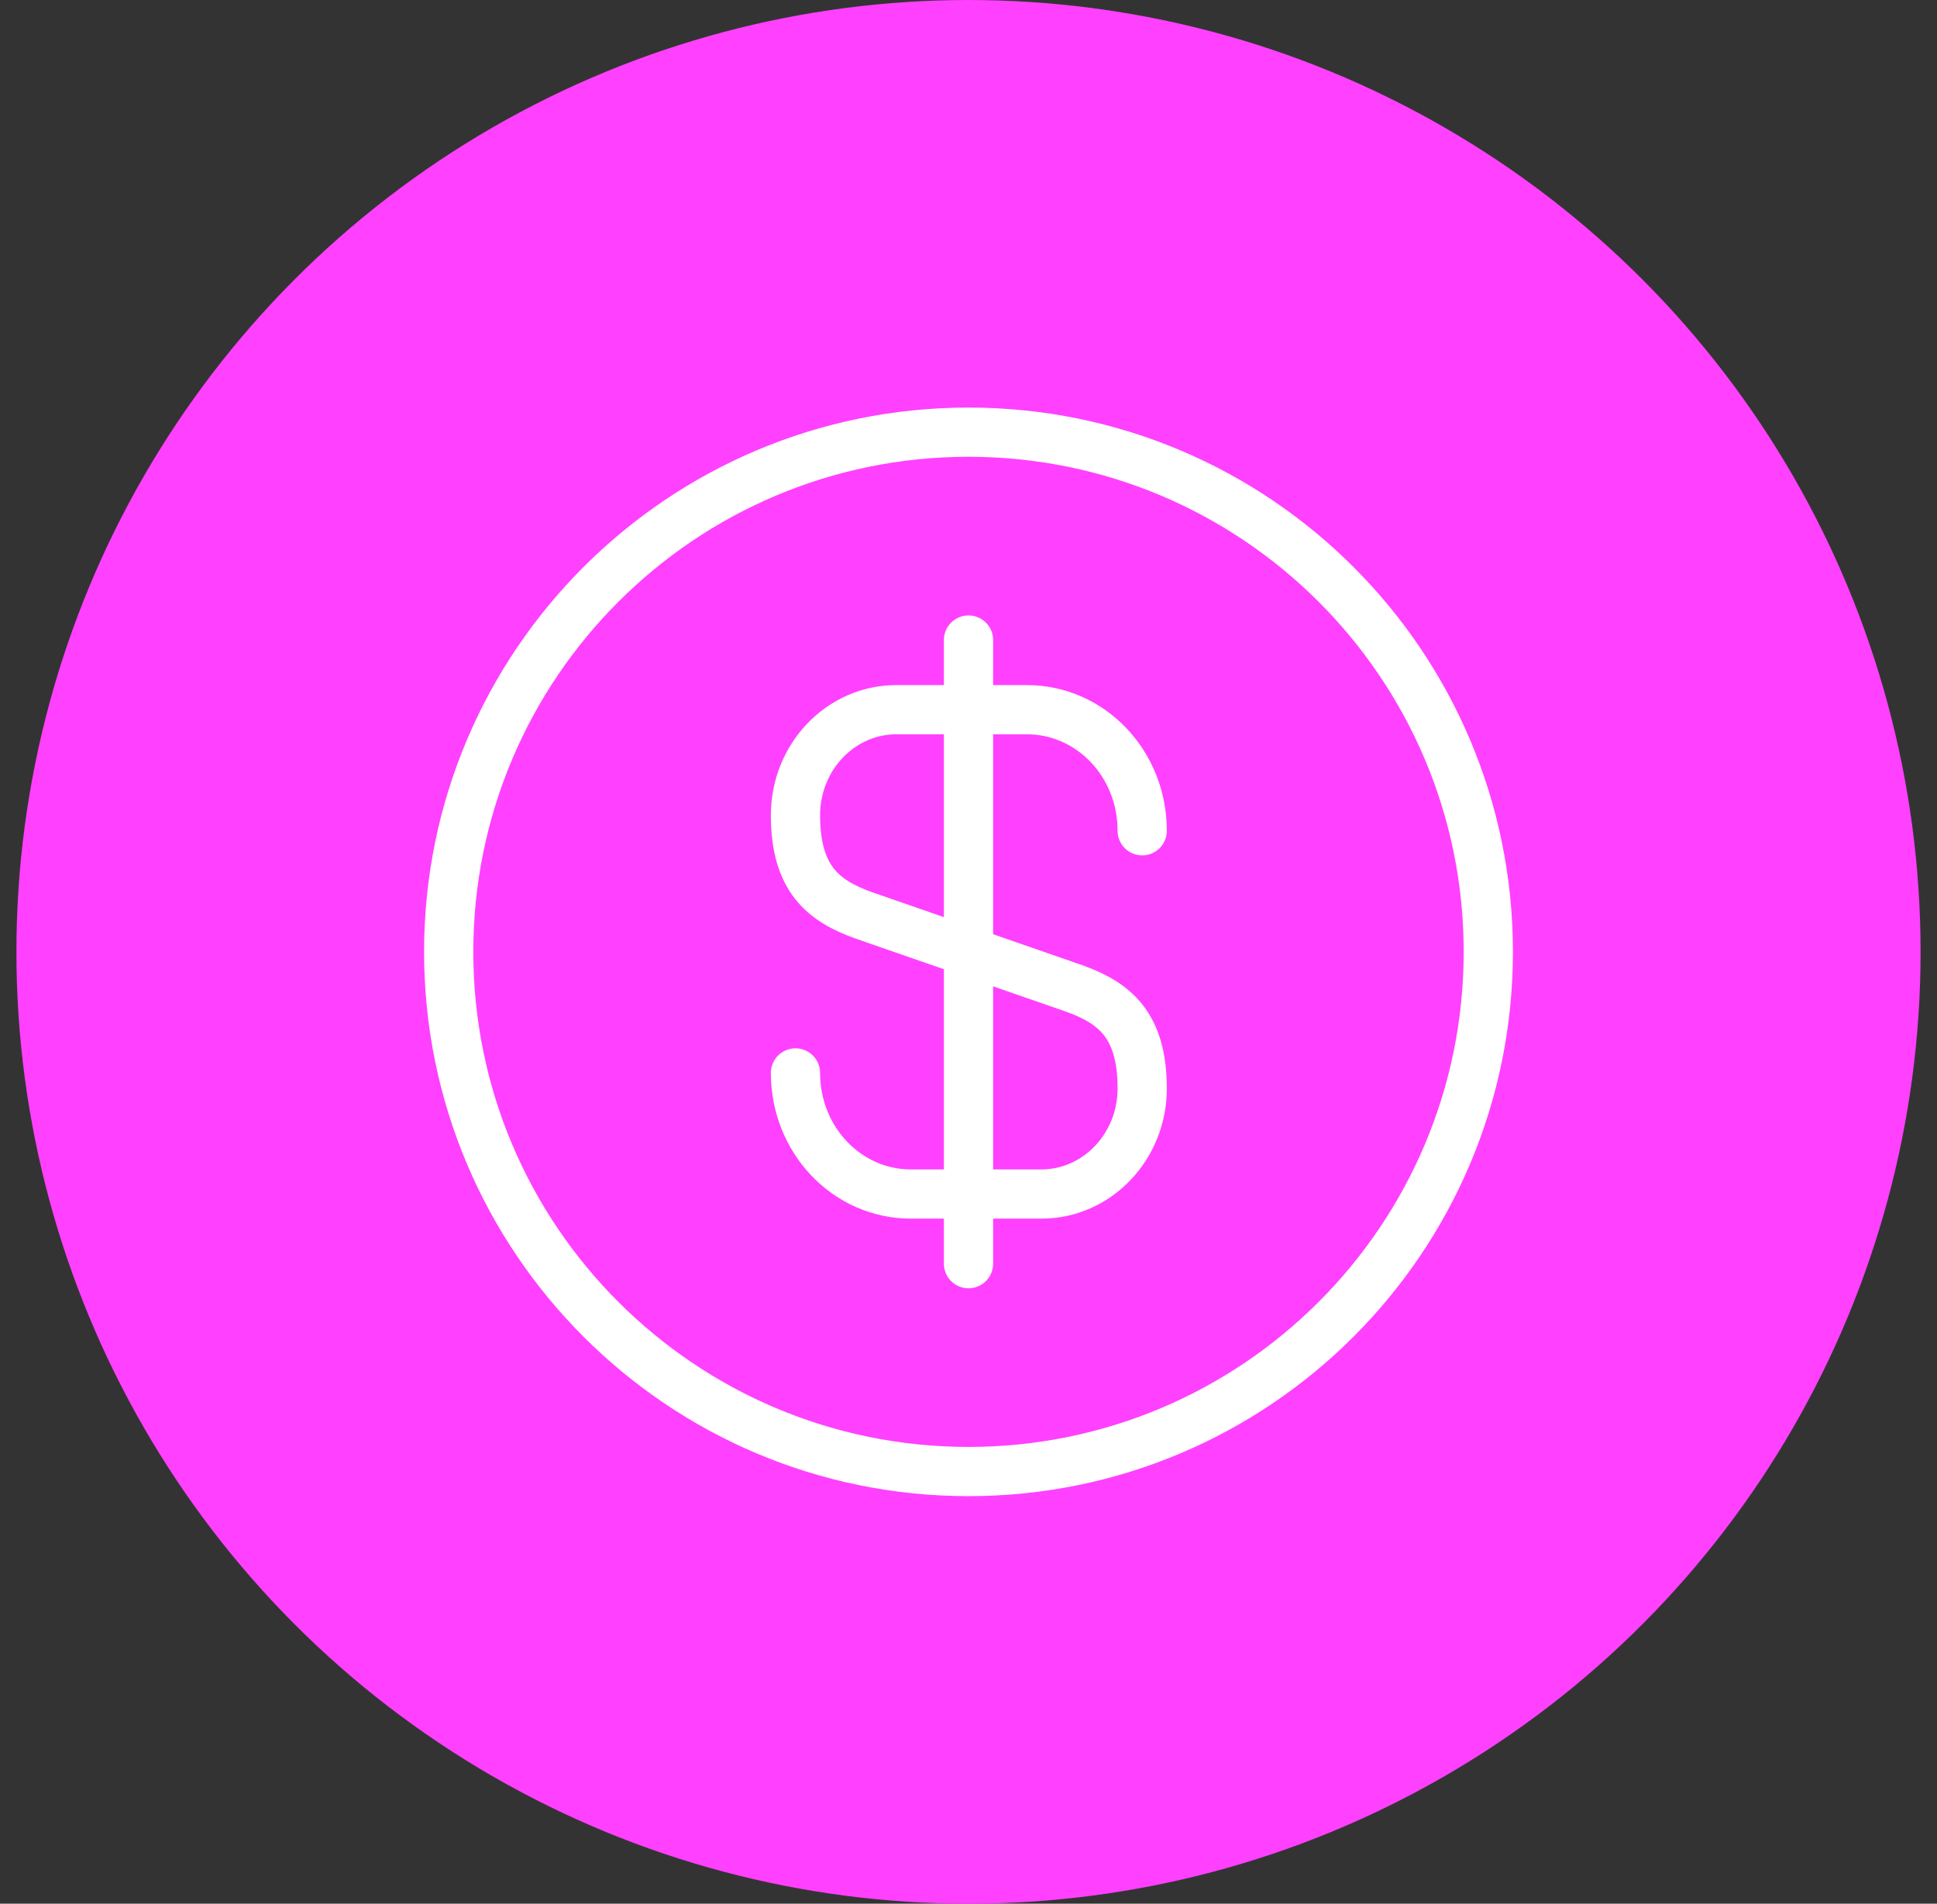 <svg width="59" height="58" viewBox="0 0 59 58" fill="none" xmlns="http://www.w3.org/2000/svg">
<rect x="0" y="0" width="59" height="58" fill="#333333" stroke="none"/>
<circle cx="29.5" cy="29" r="29" fill="#FF40FF"/>
<path d="M24.23 32.689C24.23 34.731 25.798 36.378 27.745 36.378H31.72C33.414 36.378 34.791 34.937 34.791 33.164C34.791 31.232 33.952 30.552 32.701 30.108L26.32 27.892C25.07 27.448 24.23 26.767 24.23 24.836C24.23 23.062 25.608 21.622 27.302 21.622H31.276C33.224 21.622 34.791 23.268 34.791 25.311" stroke="white" stroke-width="1.5" stroke-linecap="round" stroke-linejoin="round"/>
<path d="M29.5 19.5V38.5" stroke="white" stroke-width="1.5" stroke-linecap="round" stroke-linejoin="round"/>
<path d="M29.5 44.833C38.245 44.833 45.333 37.745 45.333 29C45.333 20.256 38.245 13.167 29.5 13.167C20.756 13.167 13.667 20.256 13.667 29C13.667 37.745 20.756 44.833 29.5 44.833Z" stroke="white" stroke-width="1.5" stroke-linecap="round" stroke-linejoin="round"/>
</svg>
